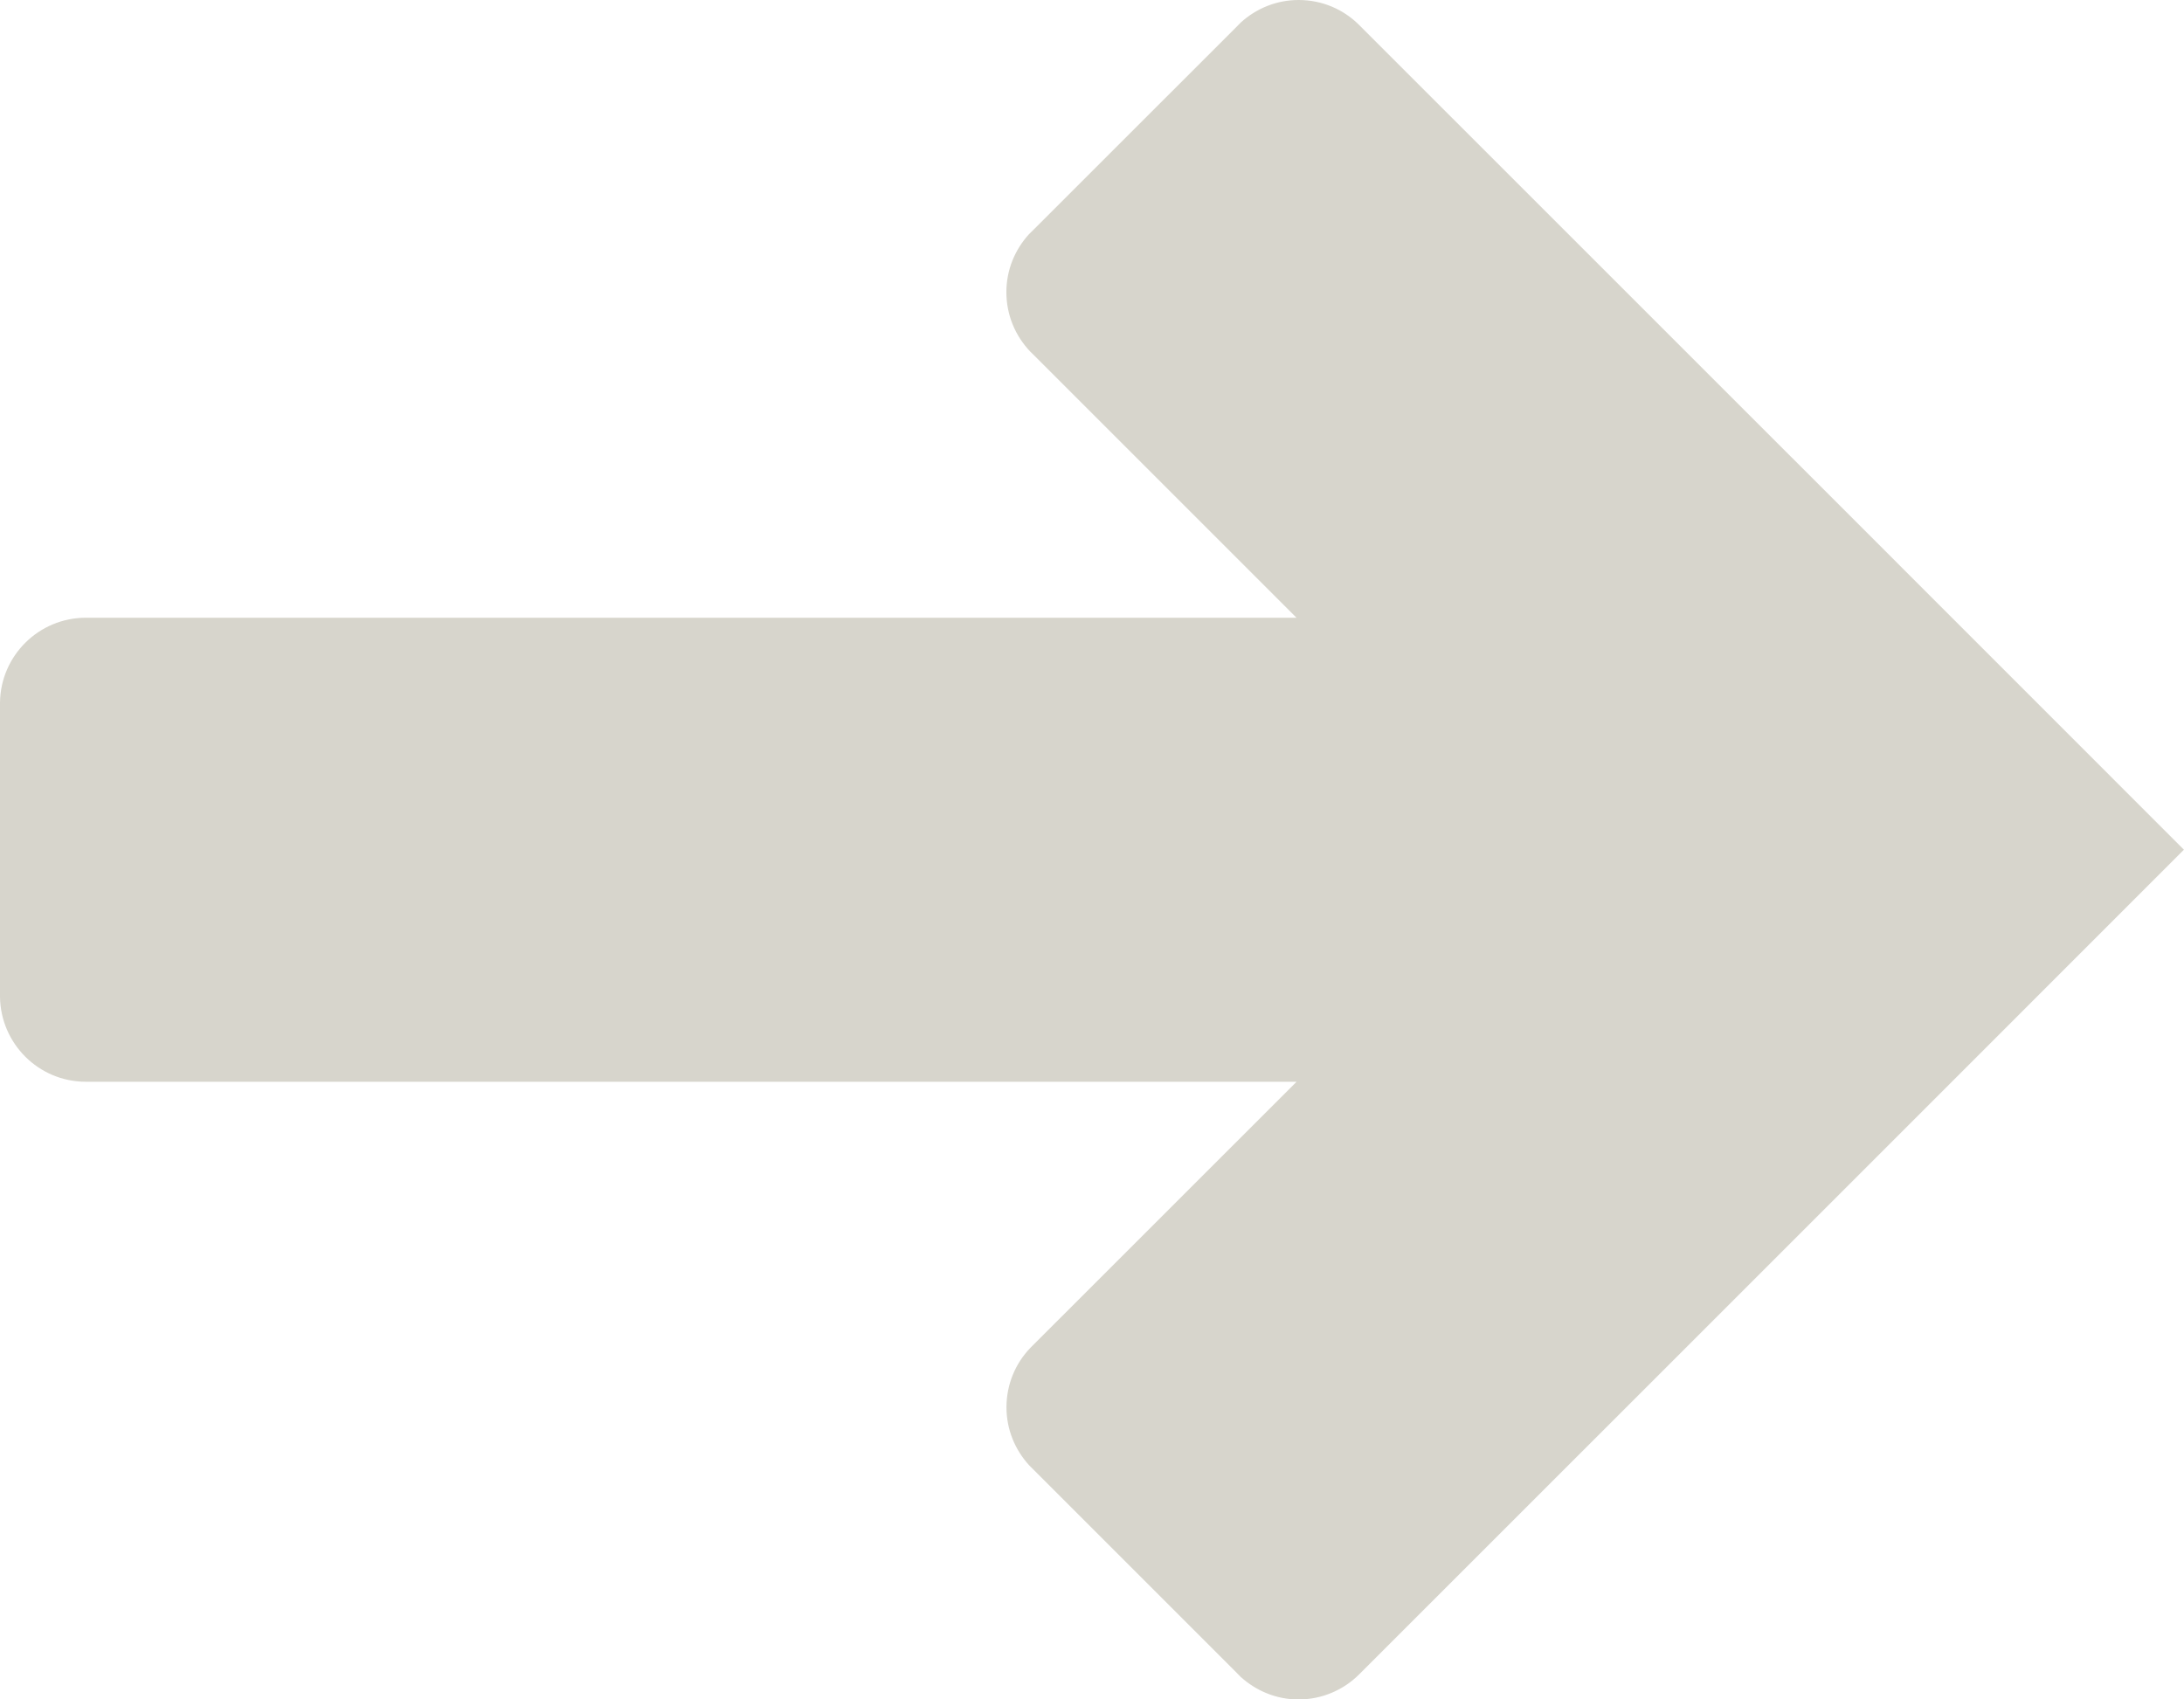 <?xml version="1.0" encoding="utf-8"?>
<!-- Generator: Adobe Illustrator 16.0.0, SVG Export Plug-In . SVG Version: 6.00 Build 0)  -->
<!DOCTYPE svg PUBLIC "-//W3C//DTD SVG 1.1//EN" "http://www.w3.org/Graphics/SVG/1.1/DTD/svg11.dtd">
<svg version="1.1" id="Layer_1" xmlns="http://www.w3.org/2000/svg" xmlns:xlink="http://www.w3.org/1999/xlink" x="0px" y="0px"
	 width="25.061px" height="19.502px" viewBox="0 0 25.061 19.502" enable-background="new 0 0 25.061 19.502" xml:space="preserve">
<path fill="#D7D5CC" d="M15.595,19.216l0.007-0.007l5.697-5.696l3.761-3.762l-3.761-3.762l-5.697-5.696l-0.007-0.007
	C15.417,0.108,15.172,0,14.901,0c-0.256,0-0.488,0.099-0.664,0.259l-0.063,0.064L11.87,2.626l-0.063,0.062
	c-0.16,0.176-0.259,0.408-0.259,0.664c0,0.266,0.104,0.504,0.274,0.683l0.031,0.03l3.024,3.024L0.989,7.089c0,0-0.002,0-0.003,0
	H0.984C0.445,7.09,0.007,7.524,0,8.062c0,0.004,0,0.01,0,0.015c0,0.006,0,0.01,0,0.016v1.659v1.659c0,0.005,0,0.01,0,0.015
	s0,0.009,0,0.015c0.008,0.537,0.444,0.972,0.983,0.973h0.002c0.001,0,0.003,0,0.003,0h13.89l-3.024,3.023l-0.031,0.031
	c-0.17,0.177-0.274,0.417-0.274,0.682c0,0.256,0.099,0.488,0.259,0.664l0.063,0.063l2.303,2.303l0.063,0.064
	c0.176,0.159,0.408,0.259,0.664,0.259C15.172,19.502,15.417,19.393,15.595,19.216z"/>
</svg>
